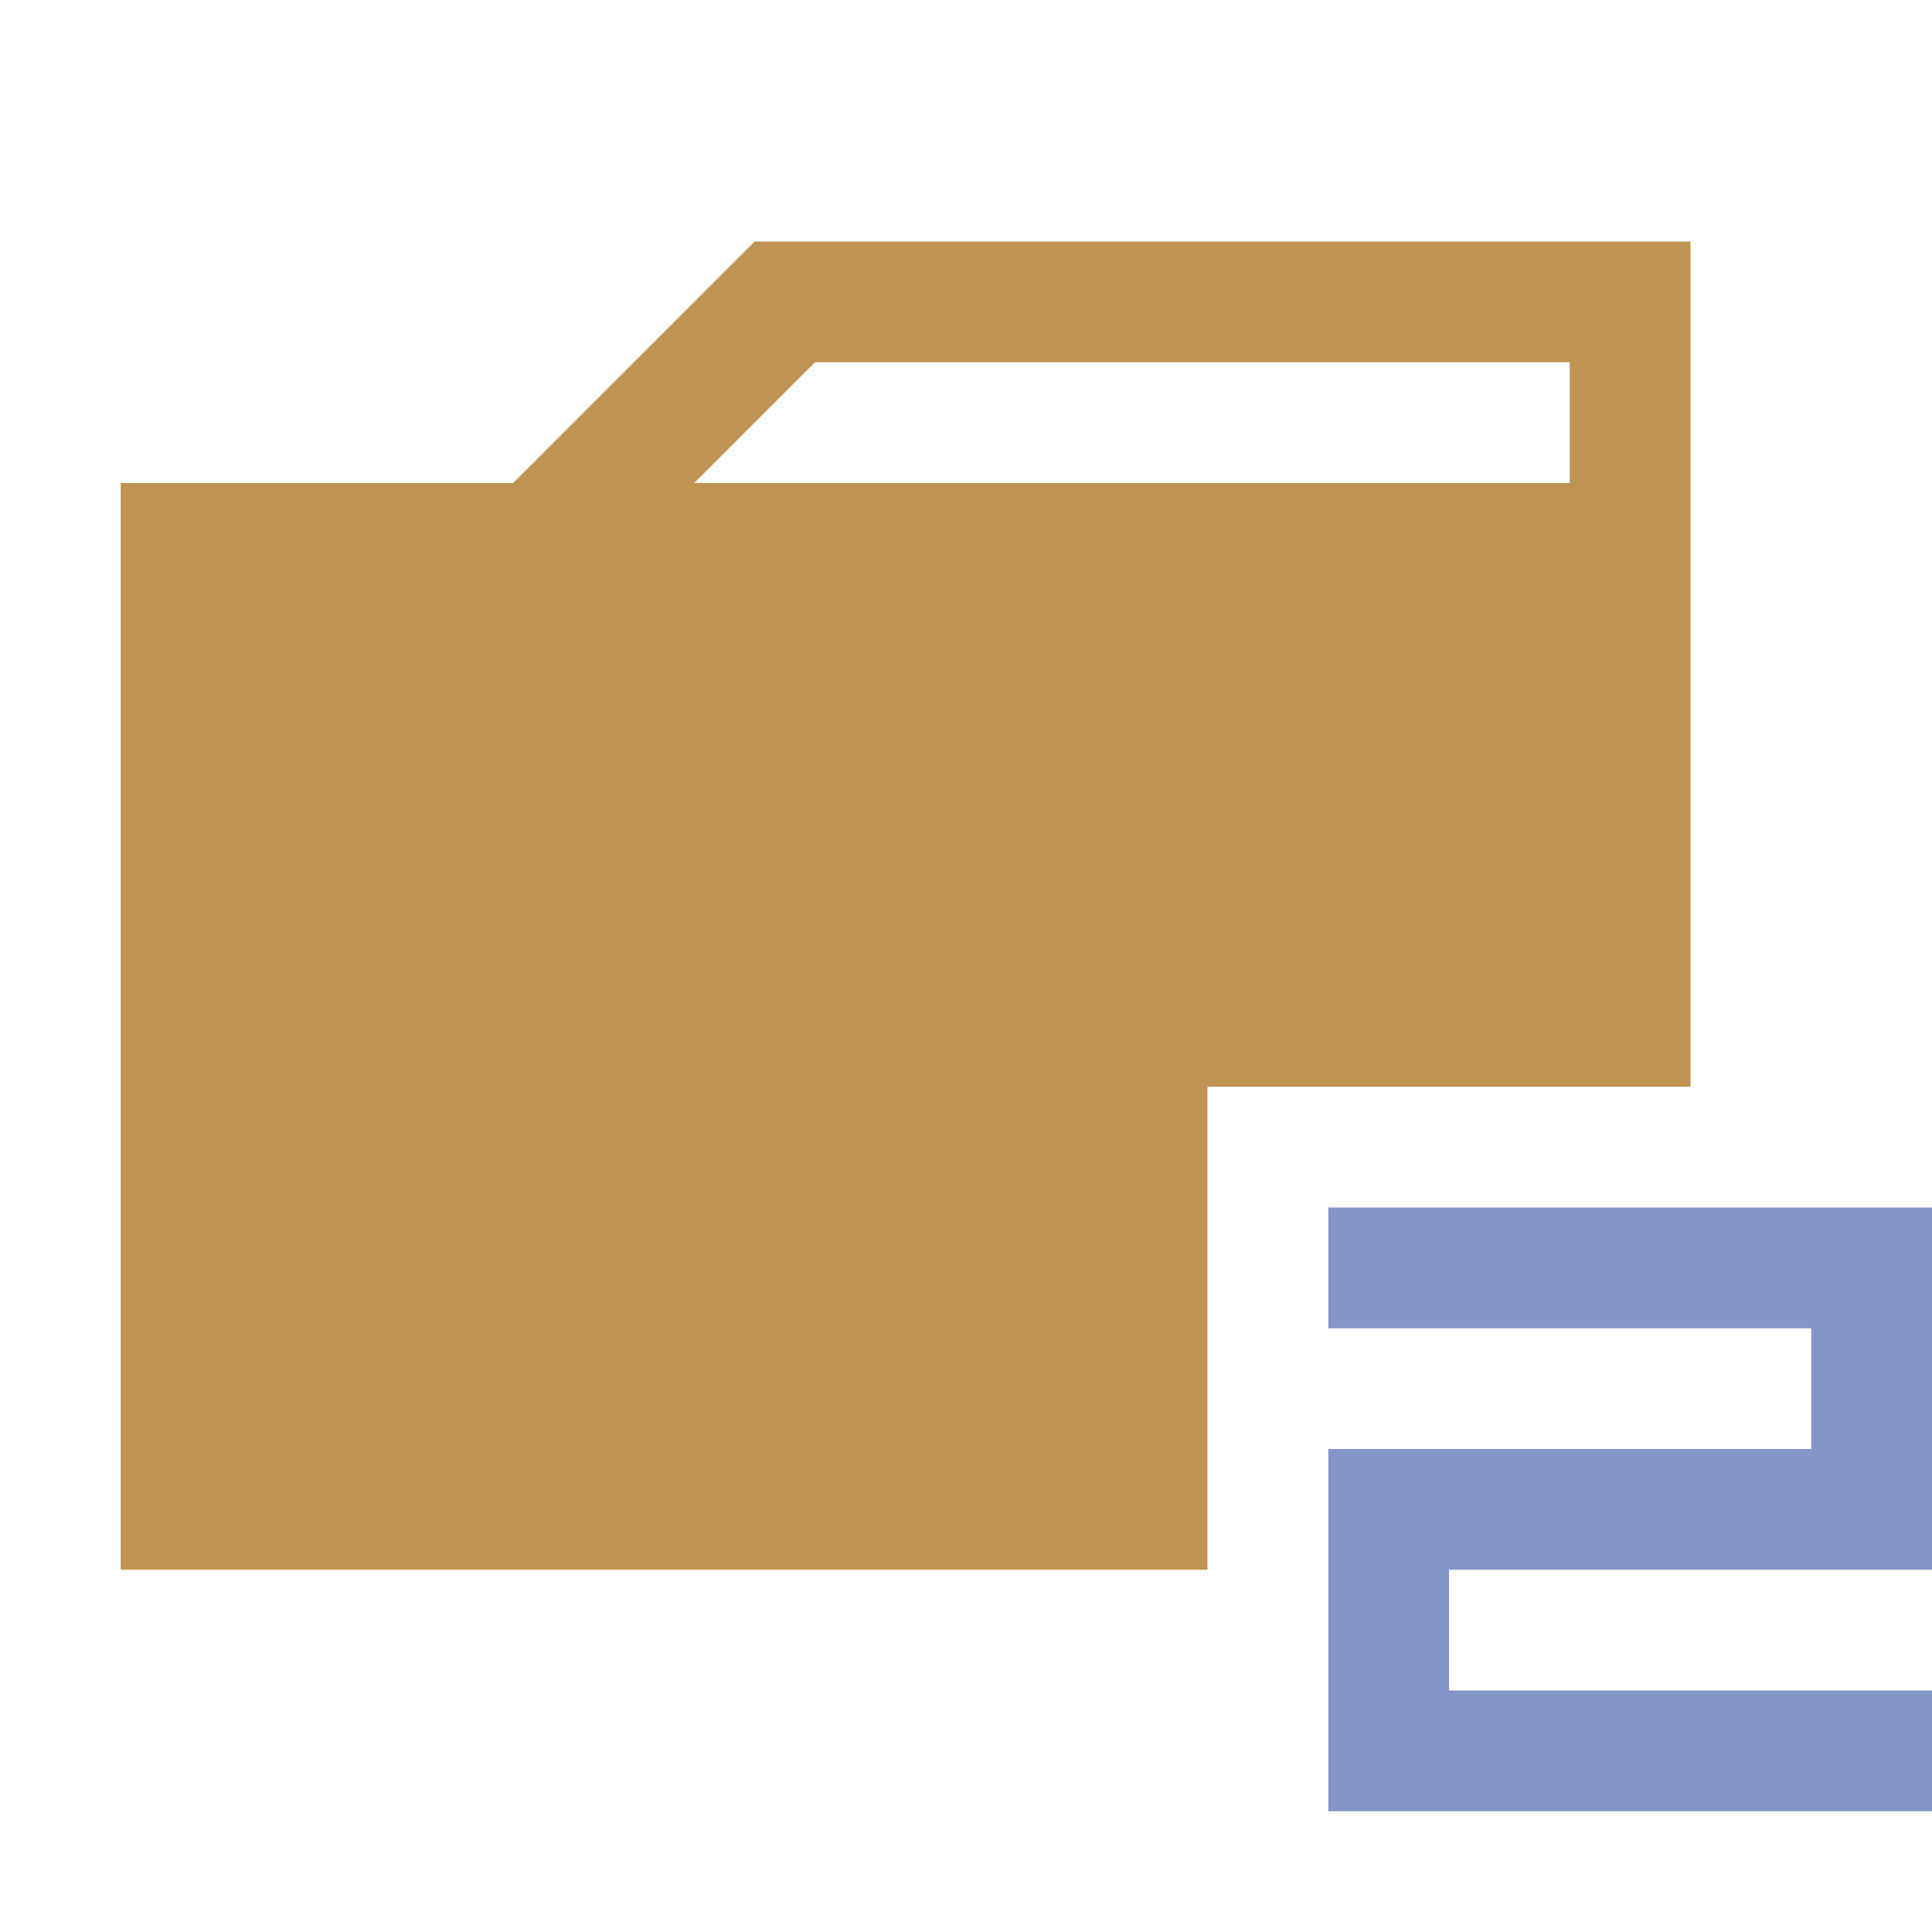 <?xml version="1.0" encoding="UTF-8" standalone="no"?>
<!-- Created with Inkscape (http://www.inkscape.org/) -->

<svg
   xmlns:dc="http://purl.org/dc/elements/1.1/"
   xmlns:cc="http://creativecommons.org/ns#"
   xmlns:rdf="http://www.w3.org/1999/02/22-rdf-syntax-ns#"
   xmlns:svg="http://www.w3.org/2000/svg"
   xmlns="http://www.w3.org/2000/svg"
   xmlns:sodipodi="http://sodipodi.sourceforge.net/DTD/sodipodi-0.dtd"
   xmlns:inkscape="http://www.inkscape.org/namespaces/inkscape"
   width="64"
   height="64"
   id="svg2"
   version="1.1"
   inkscape:version="0.48.4 r9939"
   sodipodi:docname="Icon_FolderPCSX2.svg"
   inkscape:export-filename="Icon_FolderPCSX2.png"
   inkscape:export-xdpi="22.5"
   inkscape:export-ydpi="22.5">
  <title
     id="title3774">Icon Folder PCSX2</title>
  <sodipodi:namedview
     id="base"
     showgrid="true">
    <inkscape:grid
       type="xygrid"
       id="grid2996"
       empspacing="4"
       visible="true"
       enabled="true"
       snapvisiblegridlinesonly="true" />
  </sodipodi:namedview>
  <g
     id="layer1">
    <path
       style="fill:#8296c8"
       d="m 44,60 0,-12 16,0 0,-4 -16,0 0,-4 20,0 0,12 -16,0 0,4 16,0 0,4 z"
       id="path3803-7" />
    <path
       id="path3000-1"
       style="fill:#bf9352"
       d="M 52,16 52,12 27,12 23,16 z M 4,52 4,16 17,16 25,8 56,8 56,36 40,36 40,52 z" />
  </g>
</svg>
